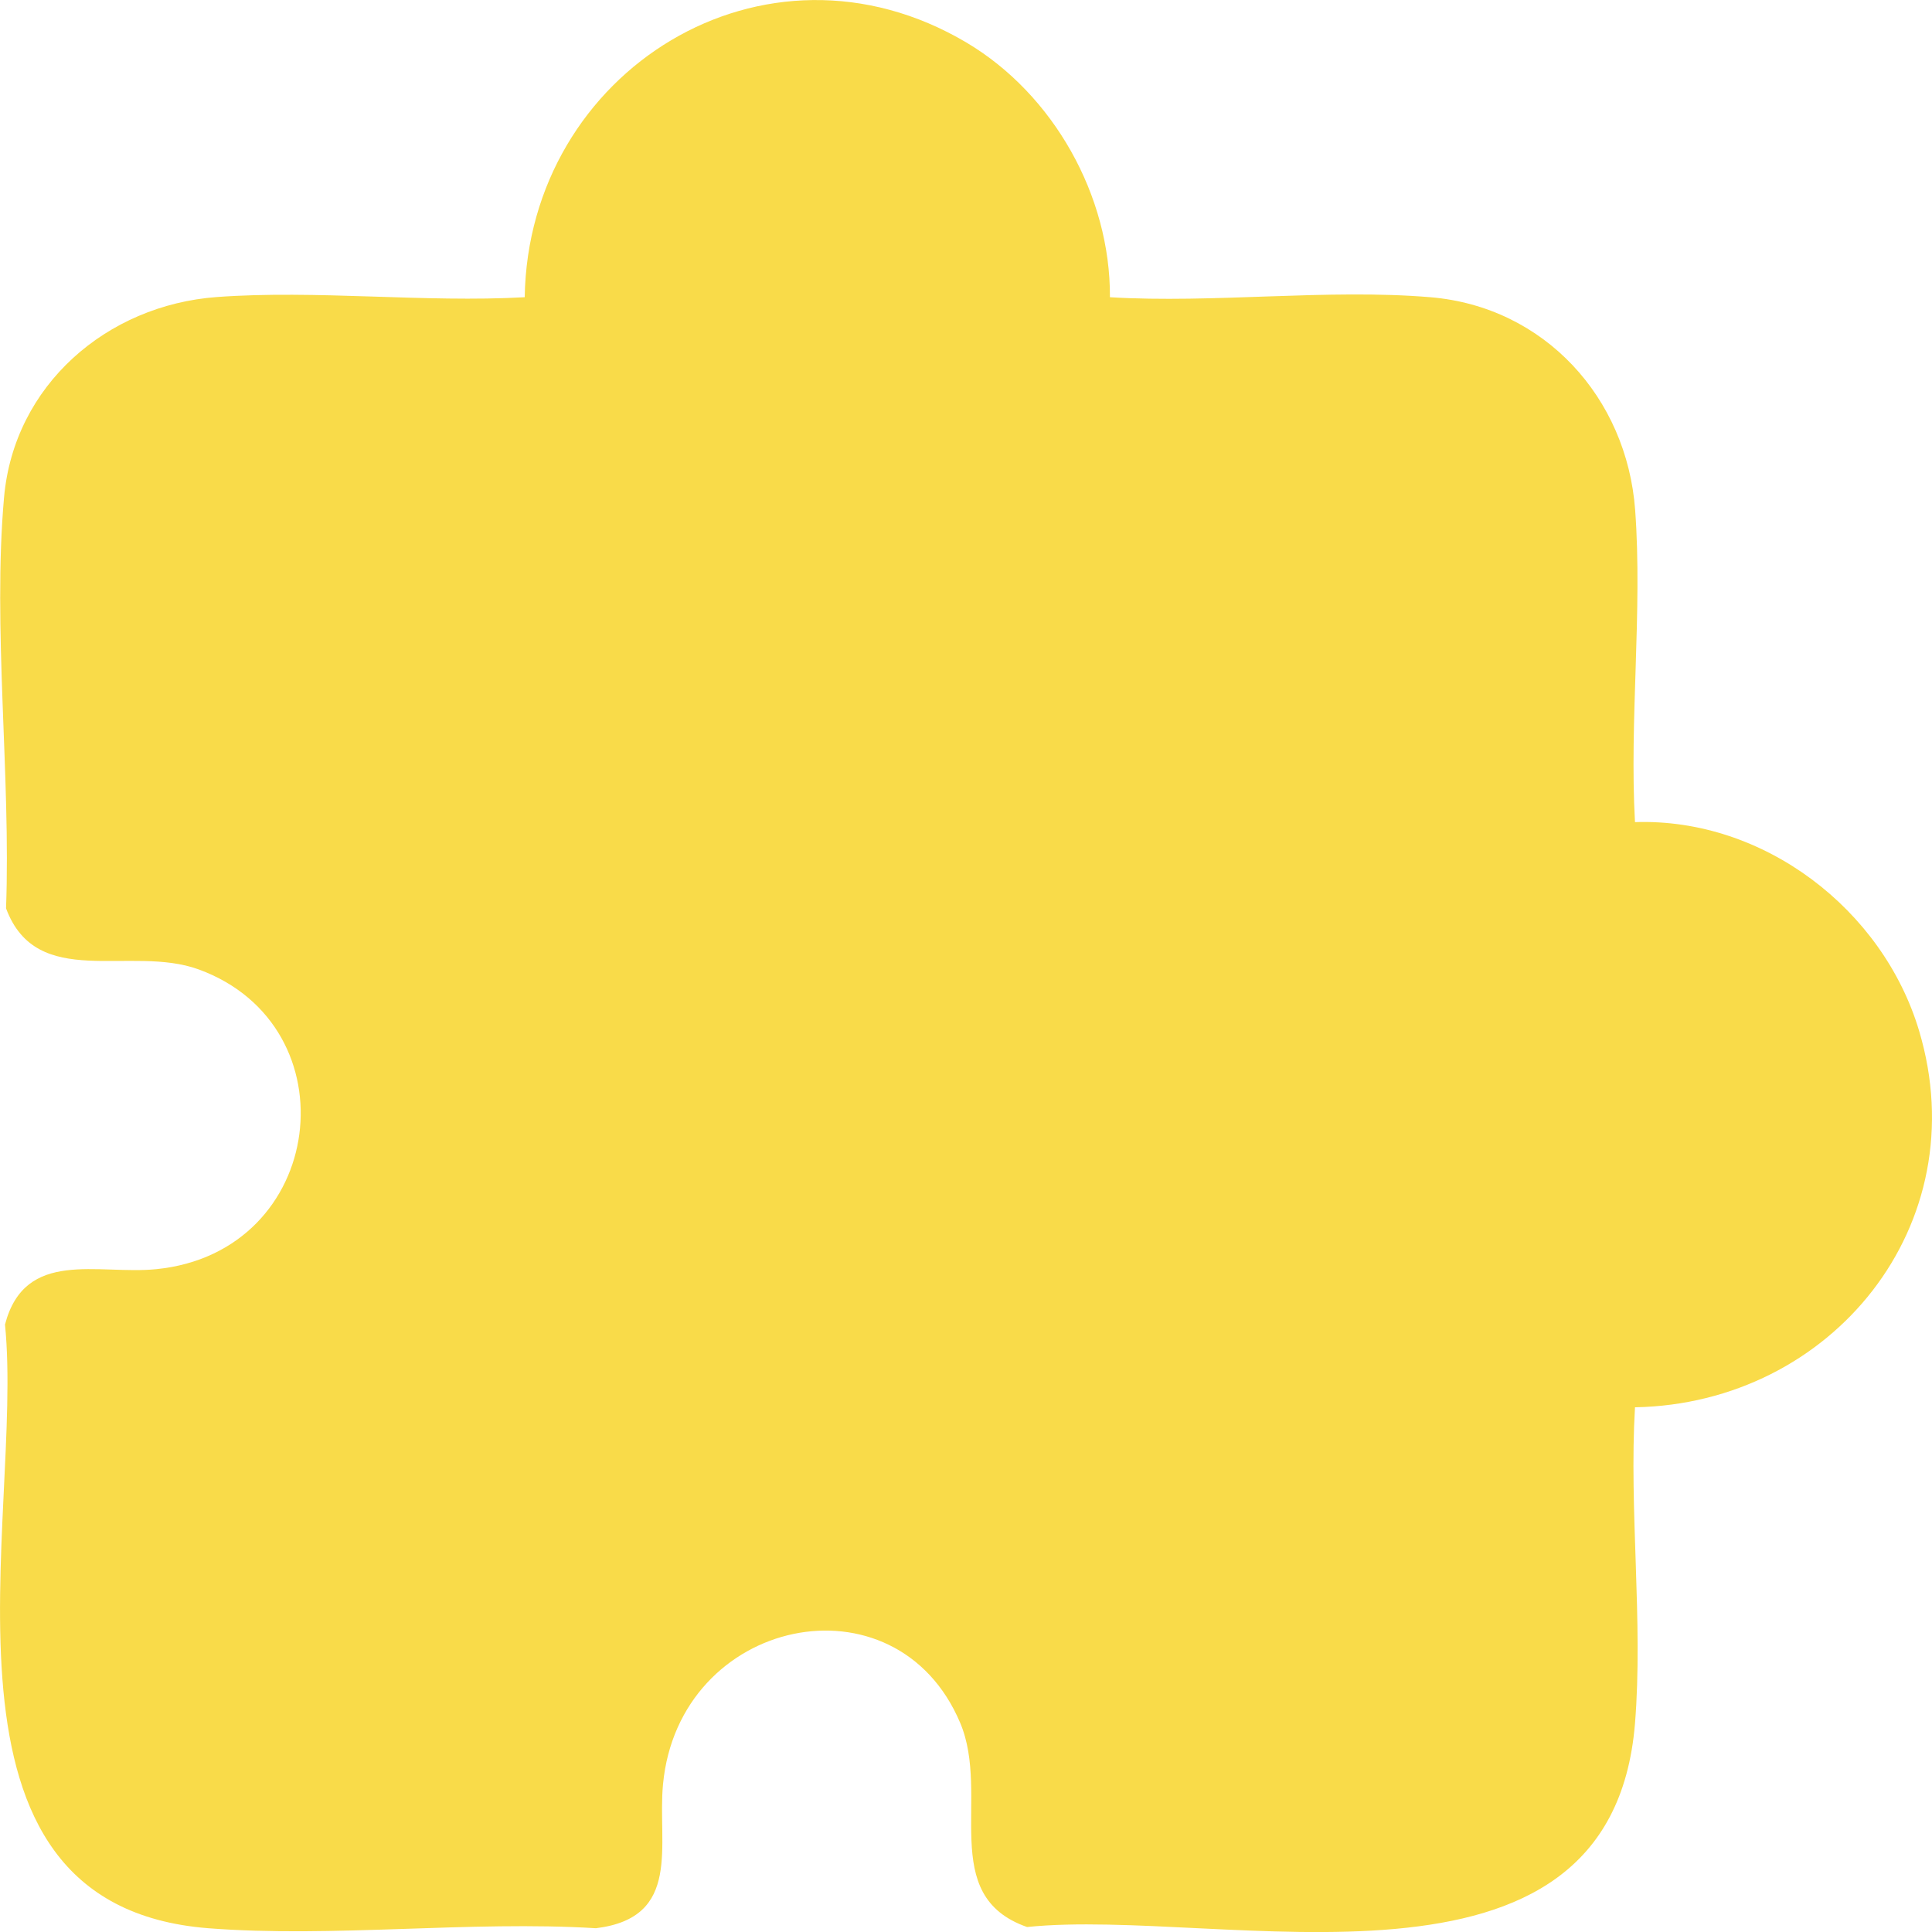 <svg width="102" height="102" viewBox="0 0 102 102" fill="none" xmlns="http://www.w3.org/2000/svg">
<g clip-path="url(#clip0_1_8615)">
<path d="M58.599 15.692C64.084 16.024 70.101 15.236 75.522 15.692C81.54 16.197 85.891 20.995 86.328 26.926C86.72 32.242 86.019 38.037 86.319 43.404C93.111 43.176 99.401 48.006 101.317 54.415C104.385 64.666 96.715 74.107 86.319 74.298C86.001 79.719 86.756 85.632 86.319 90.994C85.04 106.653 64.535 100.667 54.225 101.737C49.468 100.076 52.327 94.827 50.693 90.958C47.306 82.942 35.836 85.373 35.003 94.208C34.703 97.39 36.032 101.241 31.462 101.801C24.812 101.391 17.574 102.315 10.997 101.801C-4.574 100.576 1.293 80.147 0.264 69.928C1.32 65.895 5.175 67.315 8.248 67.006C17.237 66.109 18.658 54.174 10.496 51.183C6.896 49.863 1.948 52.33 0.319 47.956C0.578 40.987 -0.396 33.135 0.214 26.257C0.742 20.33 5.64 16.11 11.448 15.682C16.691 15.296 22.408 15.987 27.702 15.692C27.889 3.747 40.374 -4.073 51.03 2.25C55.613 4.972 58.631 10.338 58.599 15.692Z" fill="#F9DB49"/>
</g>
<defs>
<clipPath id="clip0_1_8615">
<rect width="102" height="102" fill="white"/>
</clipPath>
</defs>
</svg>
